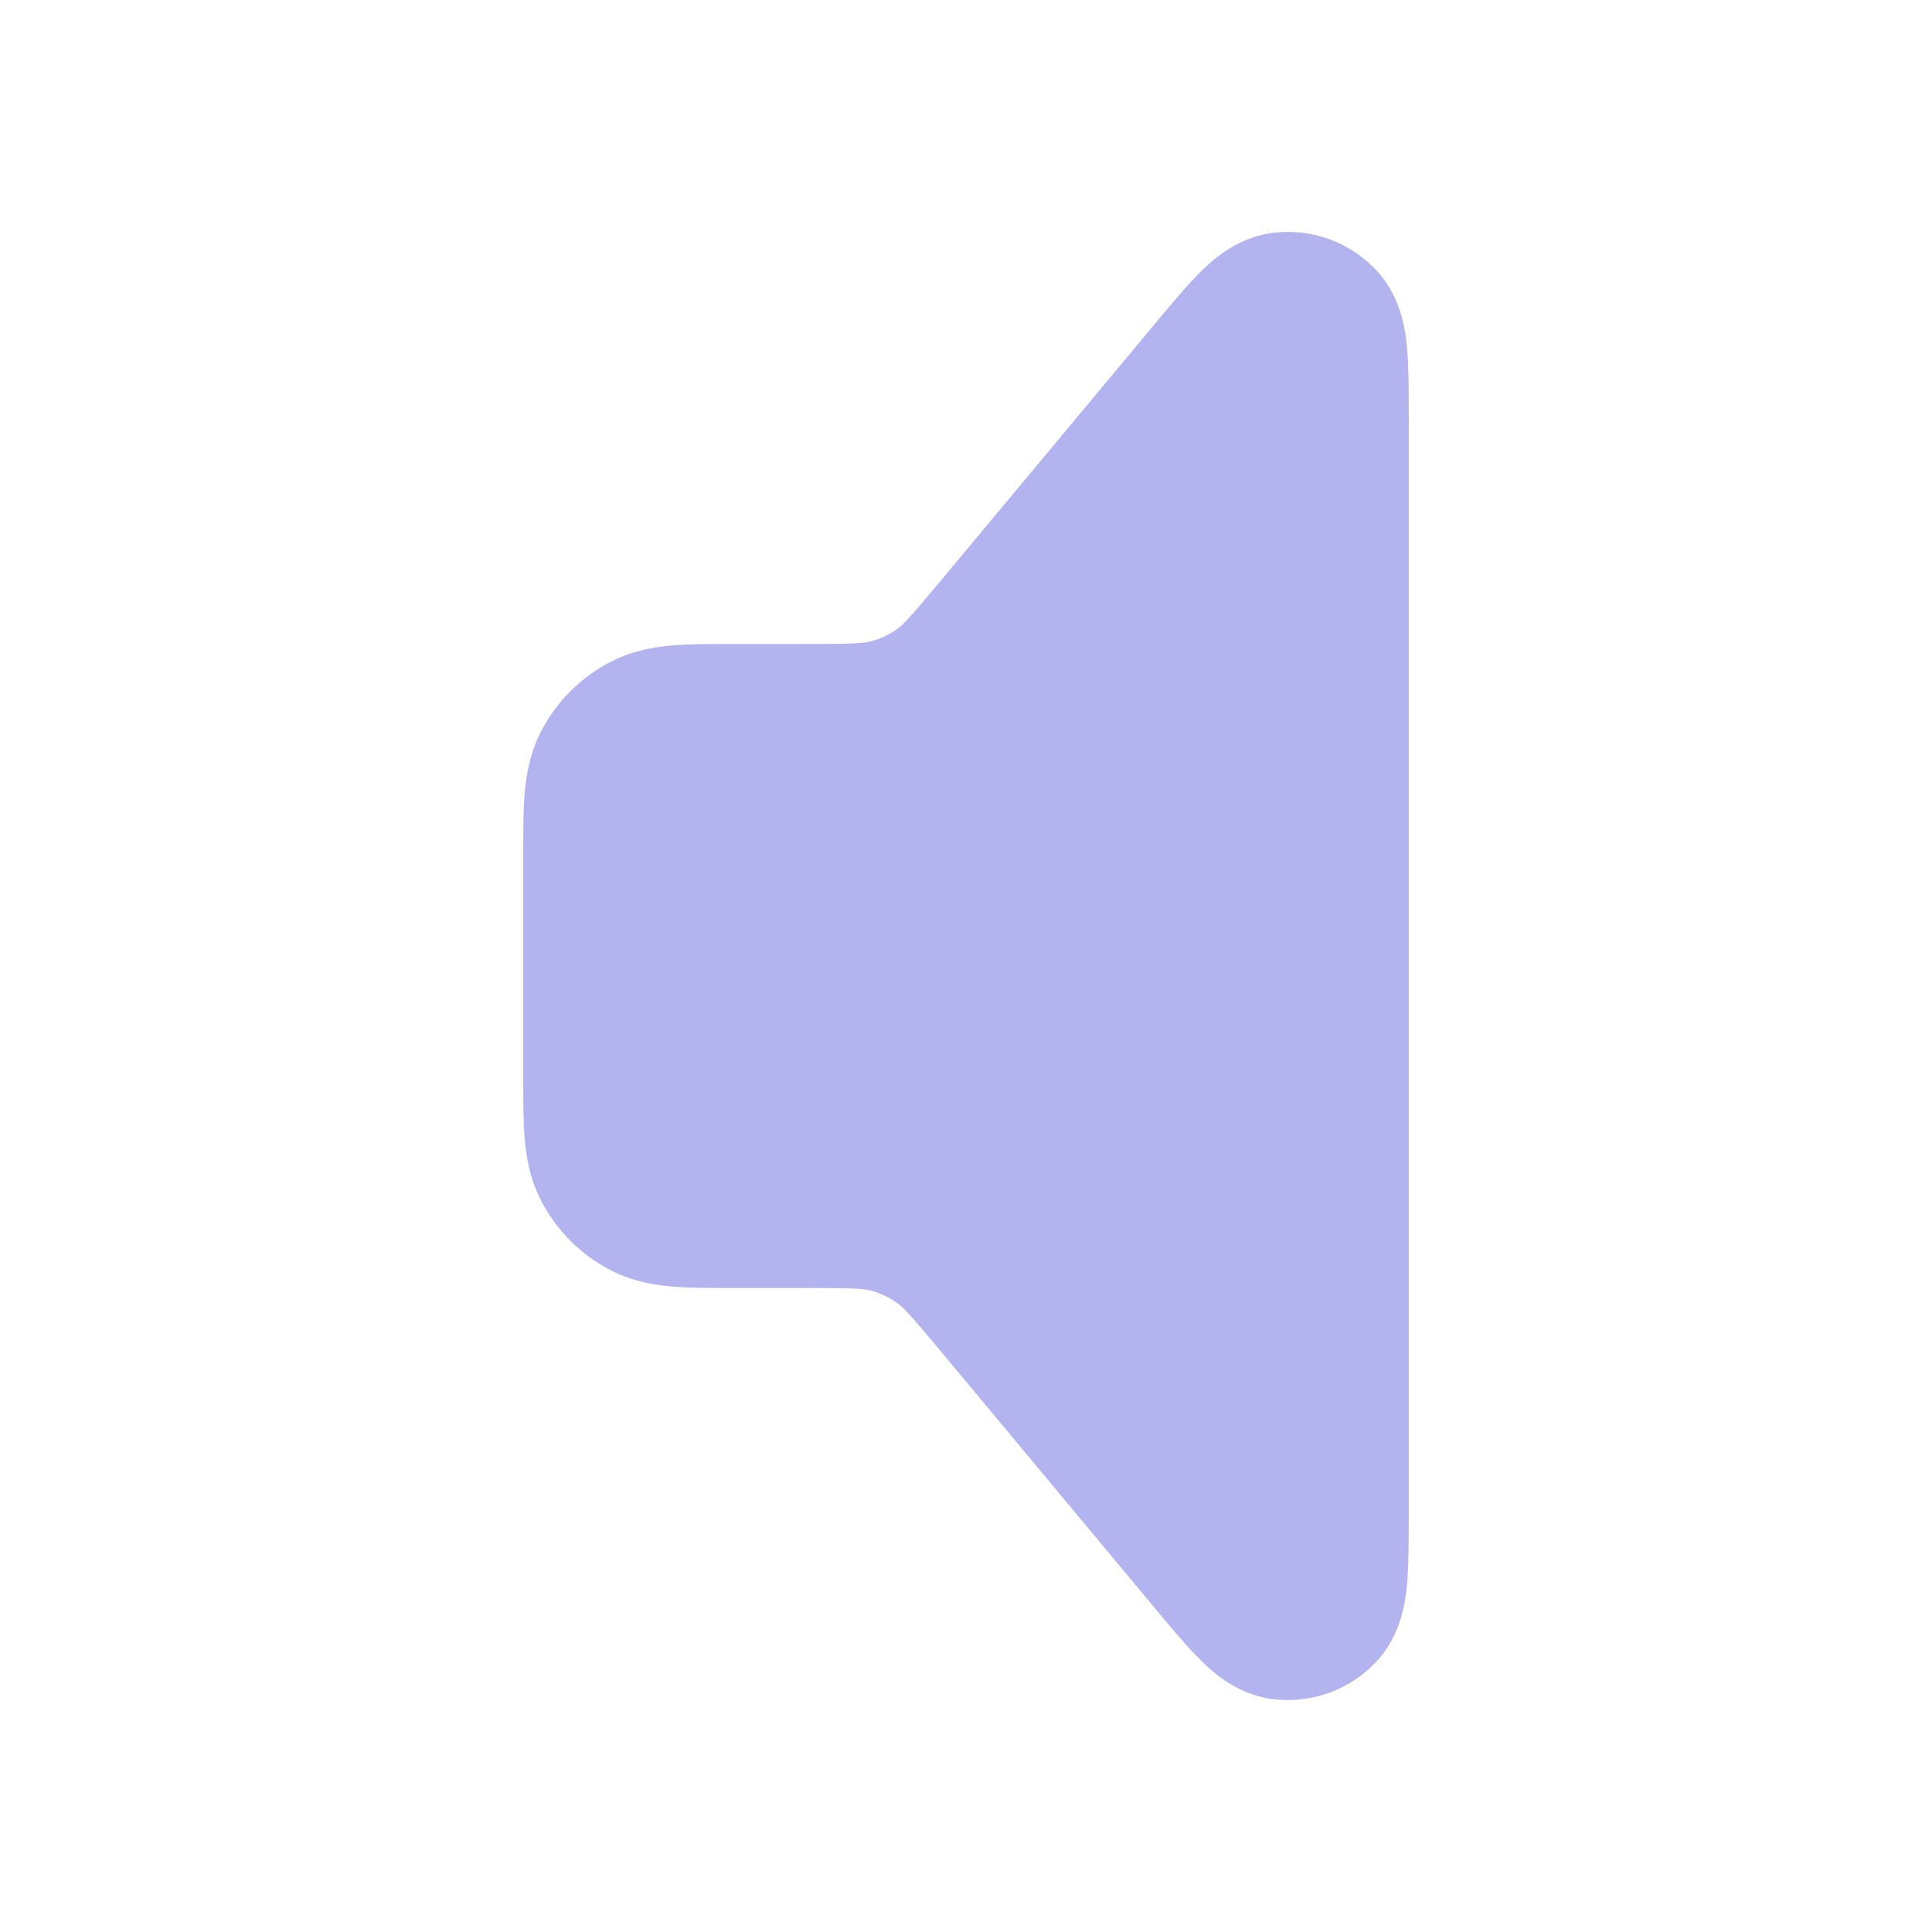 <svg width="24" height="24" viewBox="0 0 24 24" fill="none" xmlns="http://www.w3.org/2000/svg">
<path opacity="0.3" d="M17.114 3.376C17.422 3.717 17.464 4.149 17.48 4.341C17.5 4.572 17.5 4.864 17.5 5.171V18.829C17.5 19.136 17.5 19.428 17.48 19.659C17.464 19.851 17.422 20.282 17.114 20.624C16.779 20.994 16.282 21.174 15.788 21.104C15.333 21.039 15.024 20.734 14.889 20.597C14.725 20.432 14.538 20.208 14.342 19.972L14.342 19.972L11.691 16.791C11.304 16.327 11.222 16.24 11.139 16.182C11.043 16.115 10.936 16.065 10.823 16.034C10.725 16.008 10.606 16 10.001 16L9.068 16C8.816 16 8.57 16 8.362 15.983C8.133 15.964 7.863 15.92 7.592 15.782C7.216 15.59 6.91 15.284 6.718 14.908C6.58 14.636 6.536 14.367 6.517 14.138C6.5 13.93 6.5 13.684 6.5 13.432L6.5 13.432L6.5 10.6L6.5 10.568L6.5 10.568C6.5 10.316 6.5 10.07 6.517 9.862C6.536 9.633 6.58 9.363 6.718 9.092C6.91 8.716 7.216 8.41 7.592 8.218C7.863 8.08 8.133 8.035 8.362 8.017C8.57 8 8.816 8 9.068 8L9.1 8H10.001C10.606 8 10.725 7.992 10.823 7.966C10.936 7.935 11.043 7.885 11.139 7.818C11.222 7.759 11.304 7.673 11.691 7.208L14.342 4.028L14.342 4.028C14.538 3.792 14.725 3.567 14.889 3.402C15.024 3.265 15.333 2.961 15.788 2.896C16.282 2.825 16.779 3.005 17.114 3.376Z" fill="#0000CC"/>
</svg>
